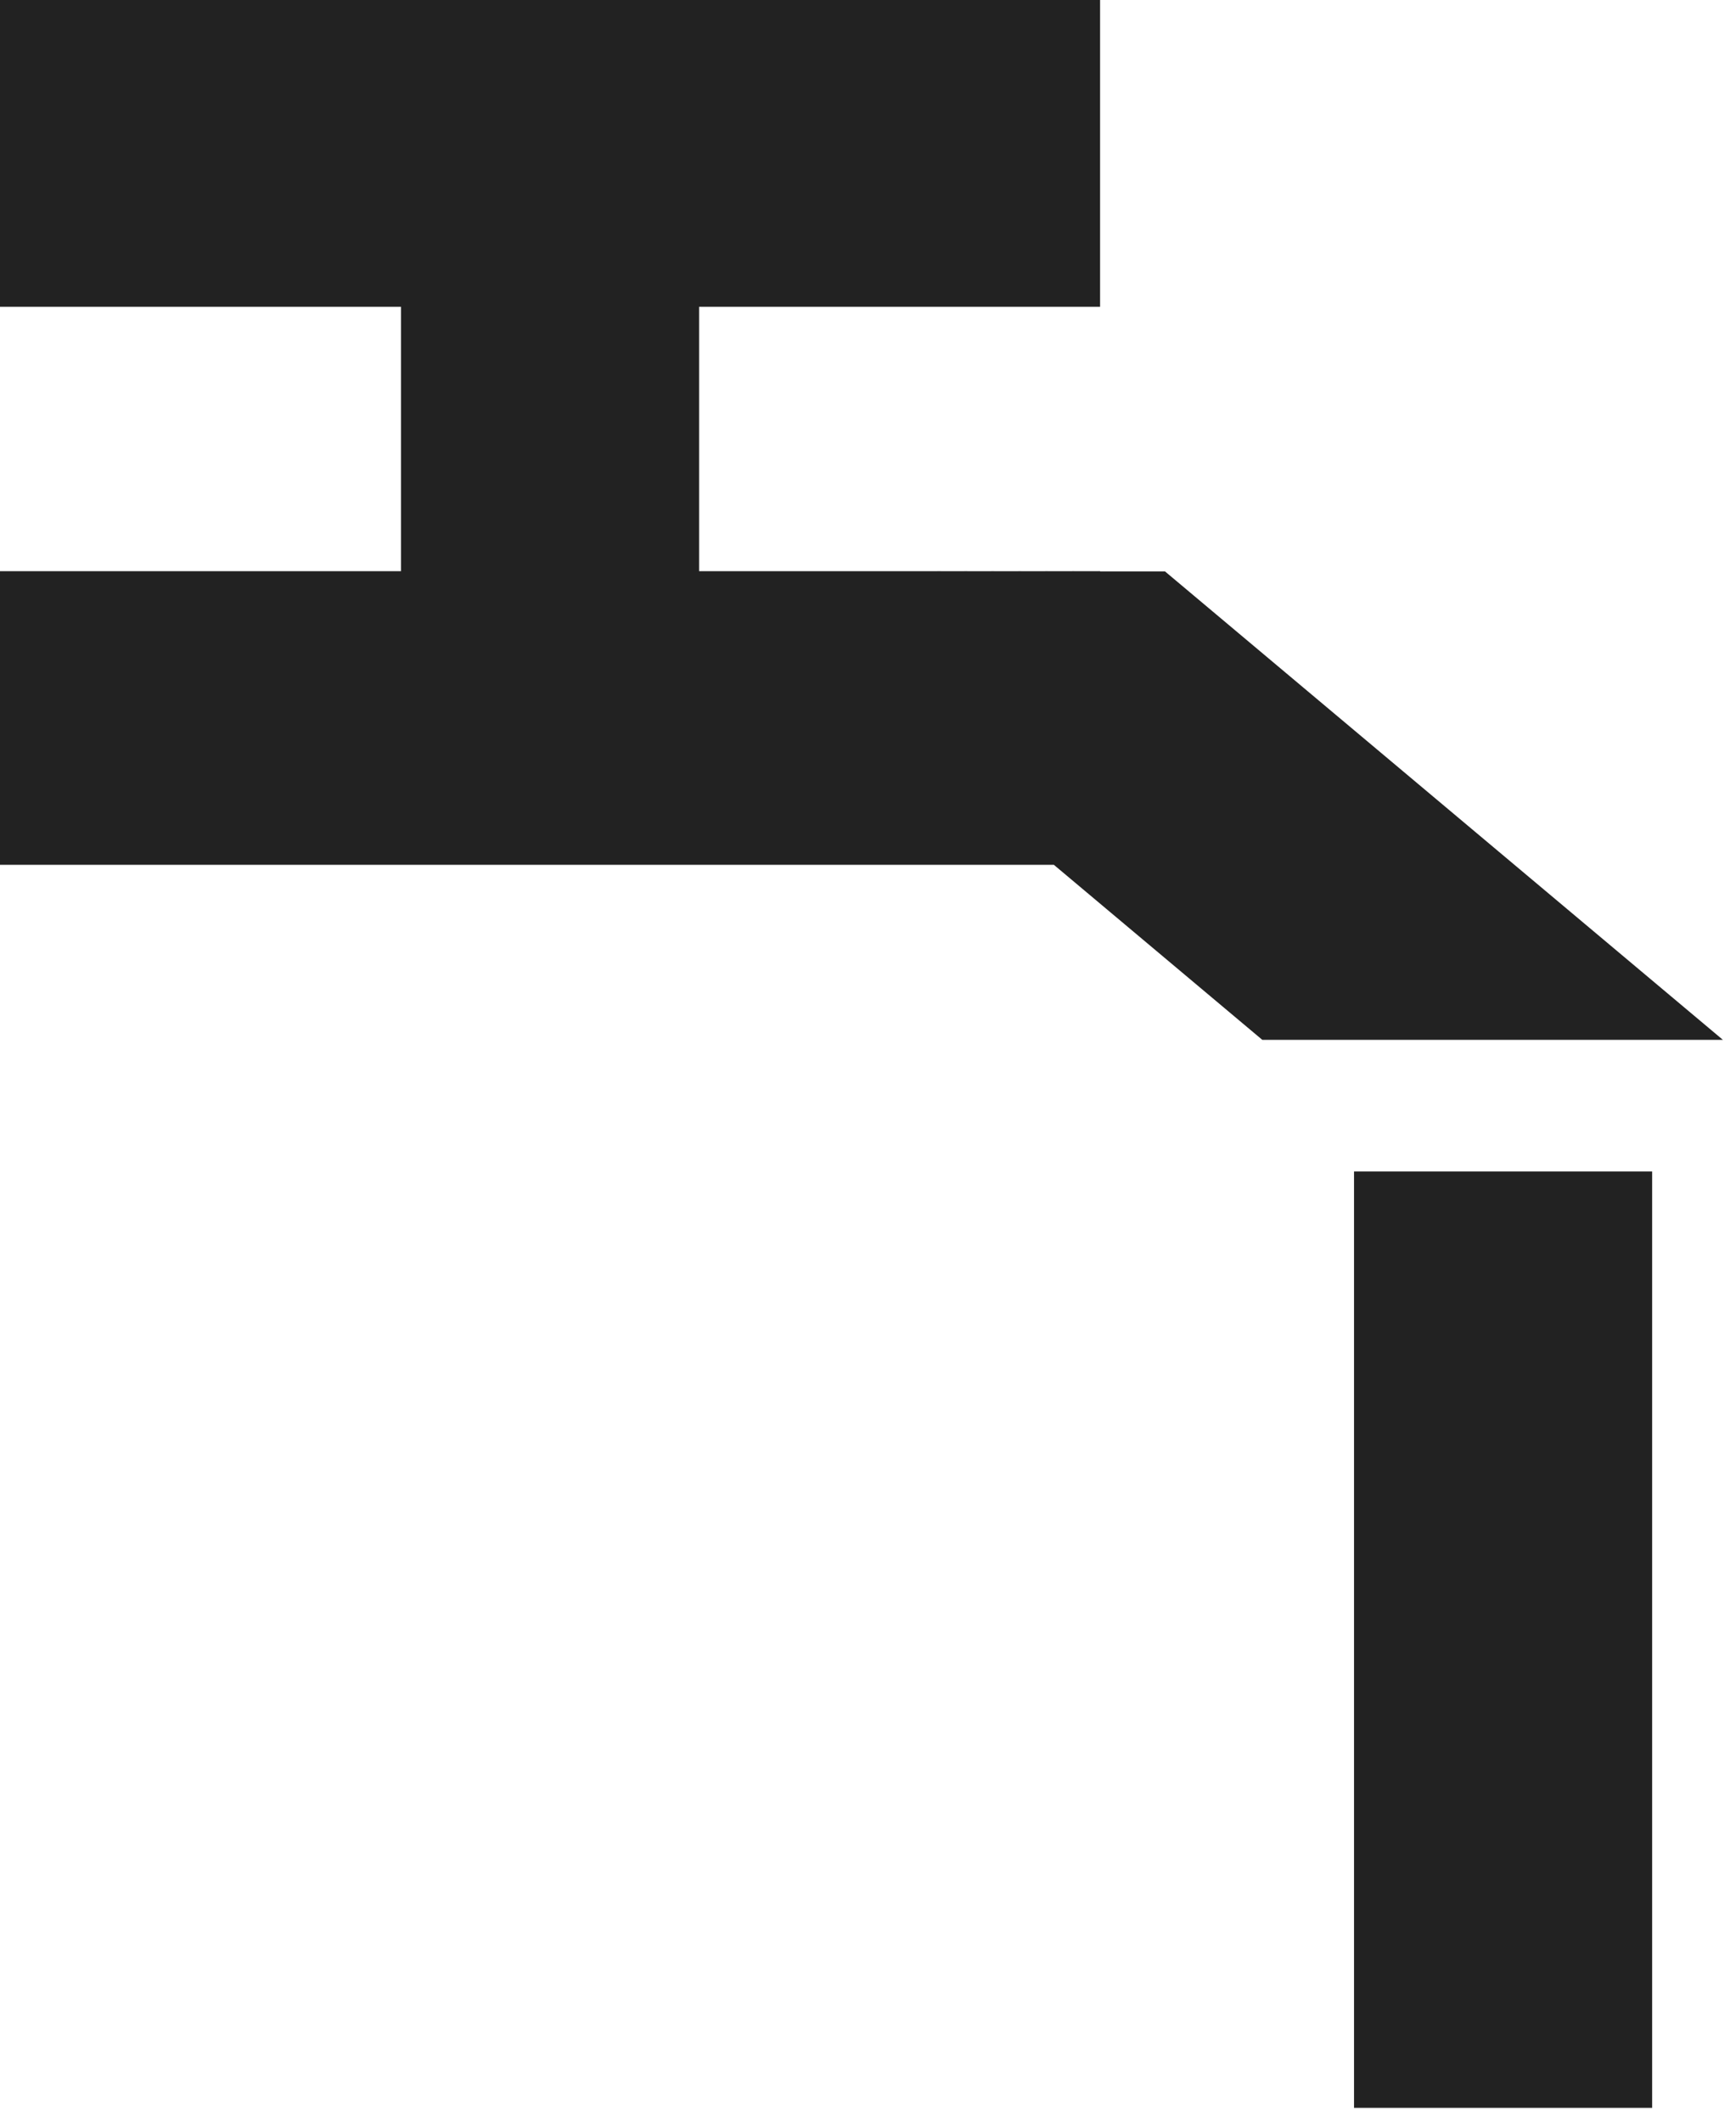 <svg width="99" height="121" viewBox="0 0 99 121" fill="none" xmlns="http://www.w3.org/2000/svg">
<path d="M62.732 32.57V32.587L52.922 32.57H62.732Z" fill="#222222"/>
<path d="M98.251 59.301H71.984L60.1 49.321H0V32.575H22.867V17.494H0V0H62.735V17.494H39.868V32.575H52.926L62.735 32.592H66.442L98.251 59.301Z" fill="#222222"/>
<path d="M94.218 120.211V66.81H77.217V120.211H94.218Z" fill="#222222"/>
</svg>
